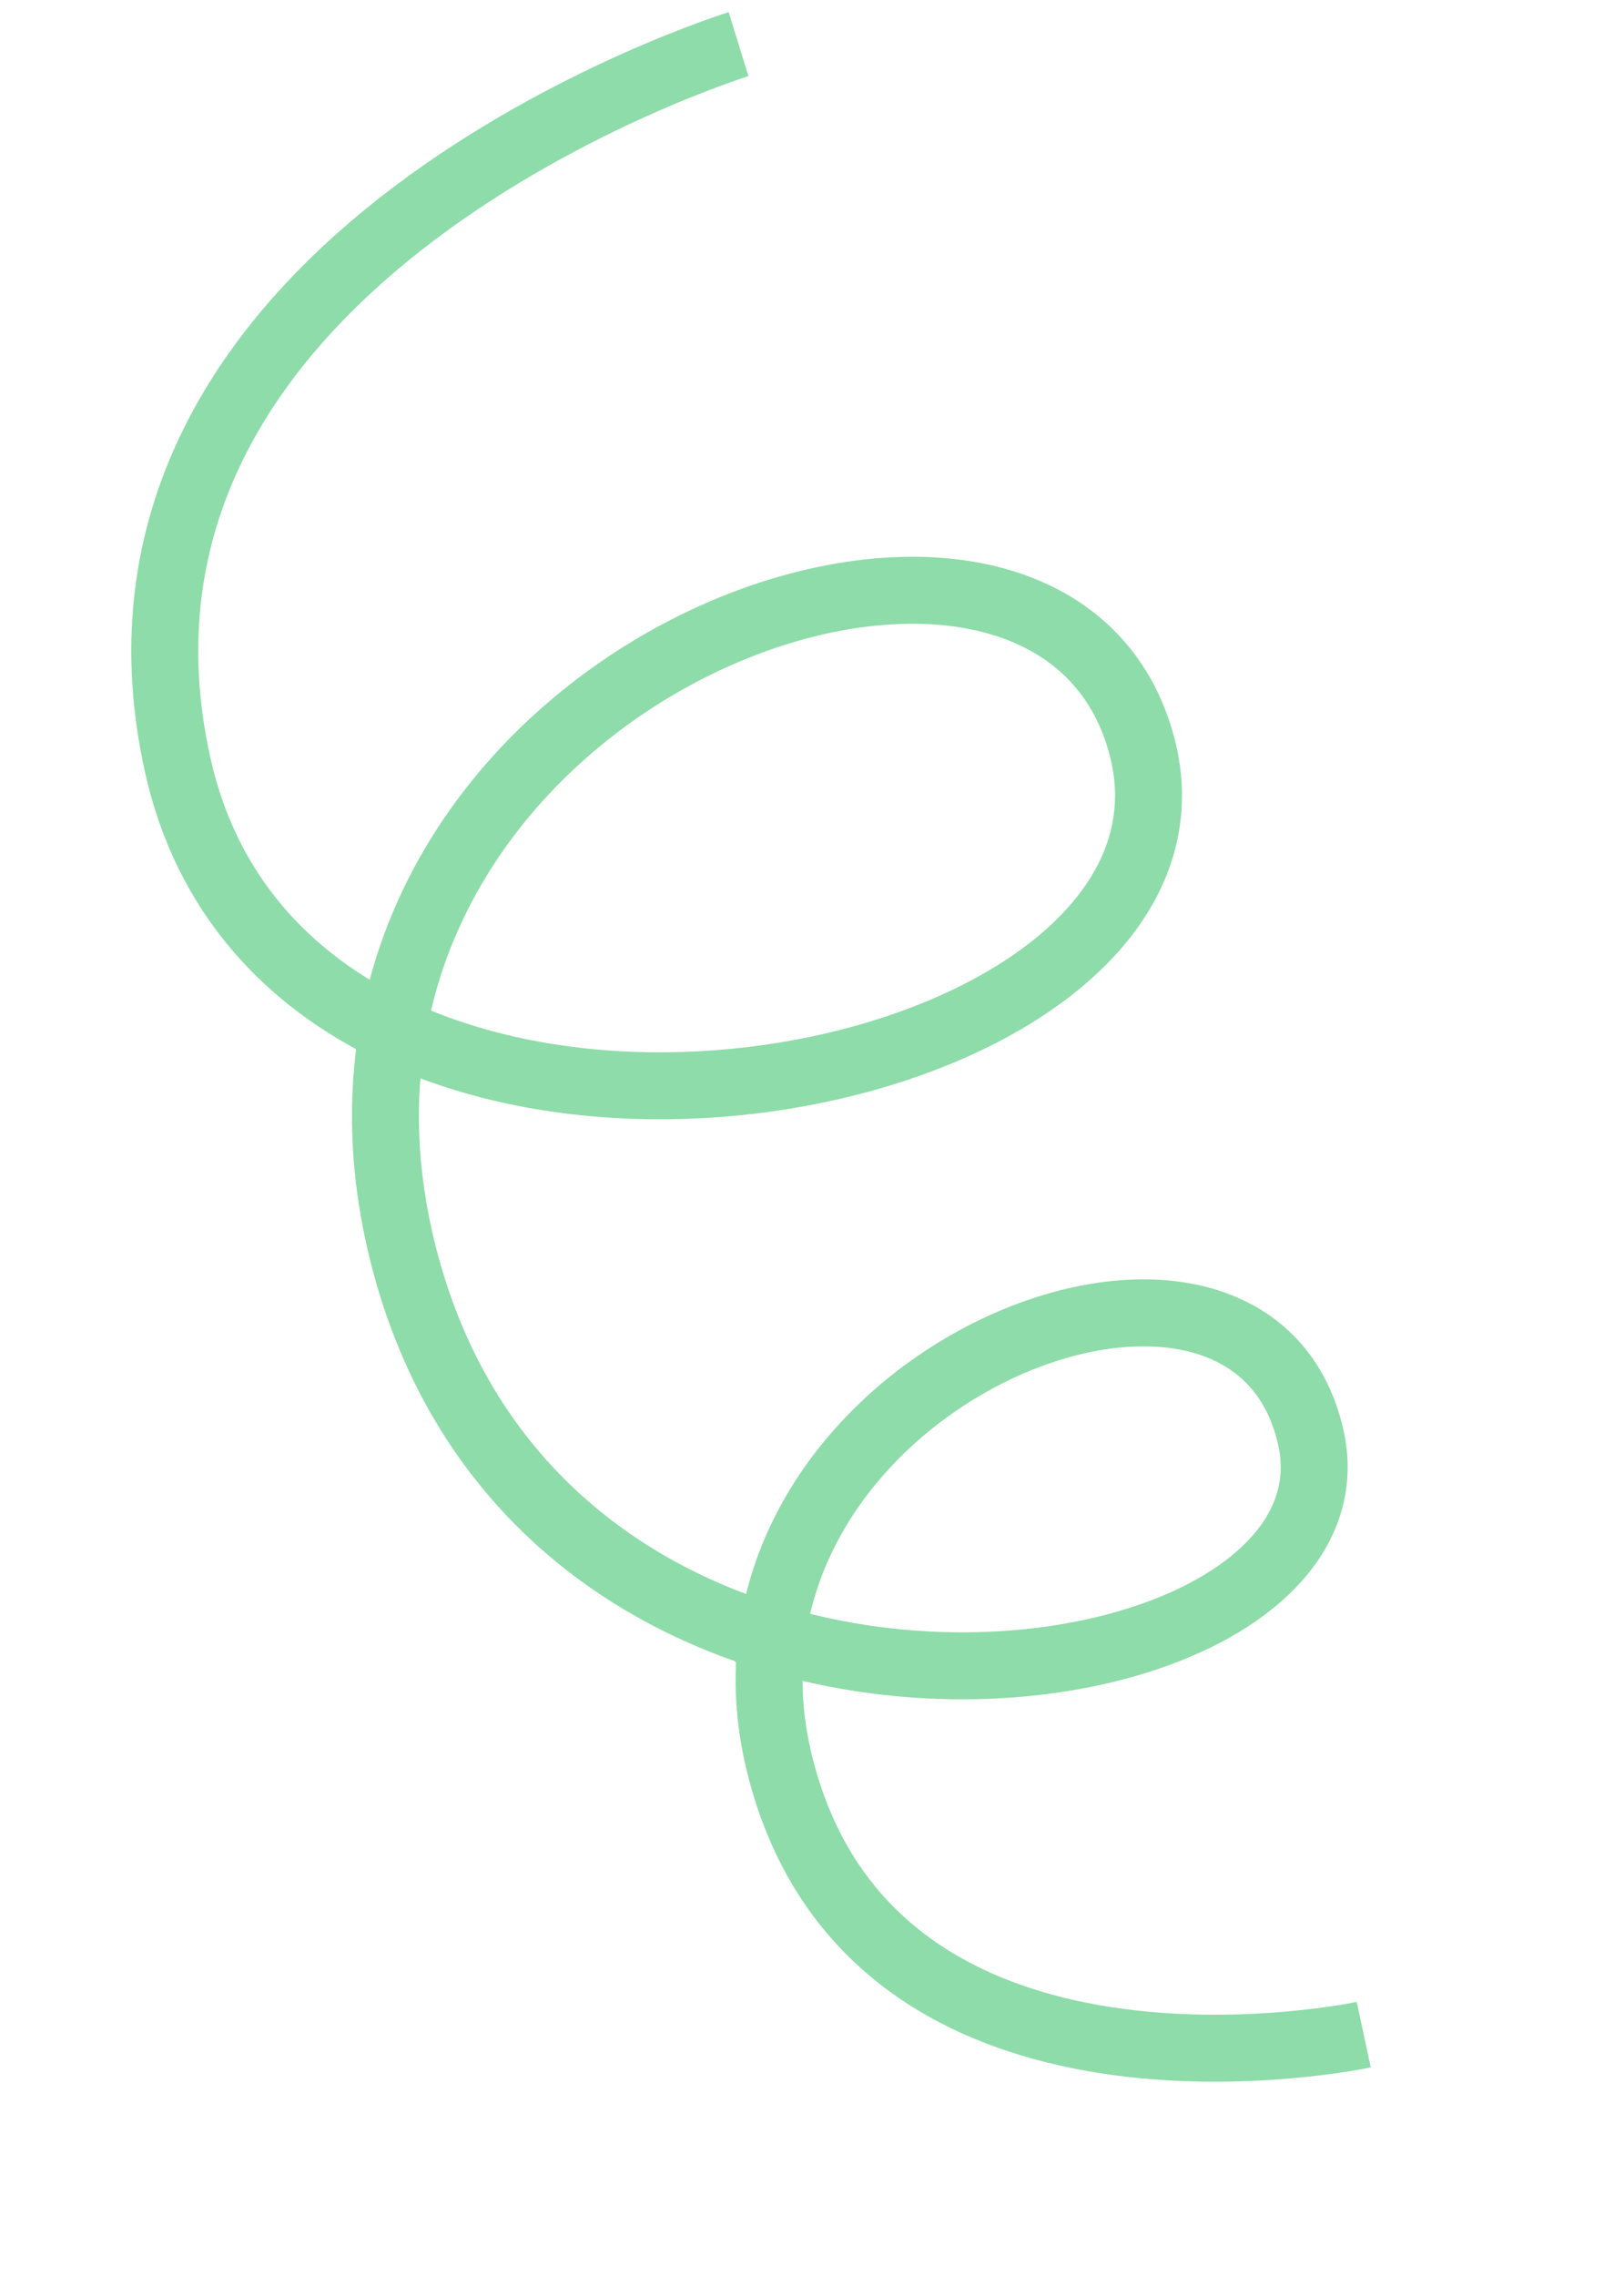 <svg width="262" height="367" viewBox="0 0 262 367" fill="none" xmlns="http://www.w3.org/2000/svg">
<g opacity="0.5">
<path d="M119.151 7.12C119.151 7.12 10.229 40.794 28.686 123.434C33.344 144.288 46.519 158.083 63.373 166.13M63.373 166.13C113.308 189.969 195.536 163.351 184.236 120.362C171.24 70.92 75.204 98.555 63.373 166.13ZM63.373 166.13C61.445 177.142 61.754 189.215 65.022 202.189C73.79 236.991 98.116 256.156 124.516 264.131M124.516 264.131C168.343 277.37 217.885 259.772 211.452 231.691C202.344 191.929 130.786 216.029 124.516 264.131ZM124.516 264.131C123.691 270.463 123.997 277.212 125.726 284.286C140.591 345.09 220.012 328.092 220.012 328.092" stroke="#1DB954" stroke-width="10.8"/>
</g>
</svg>
